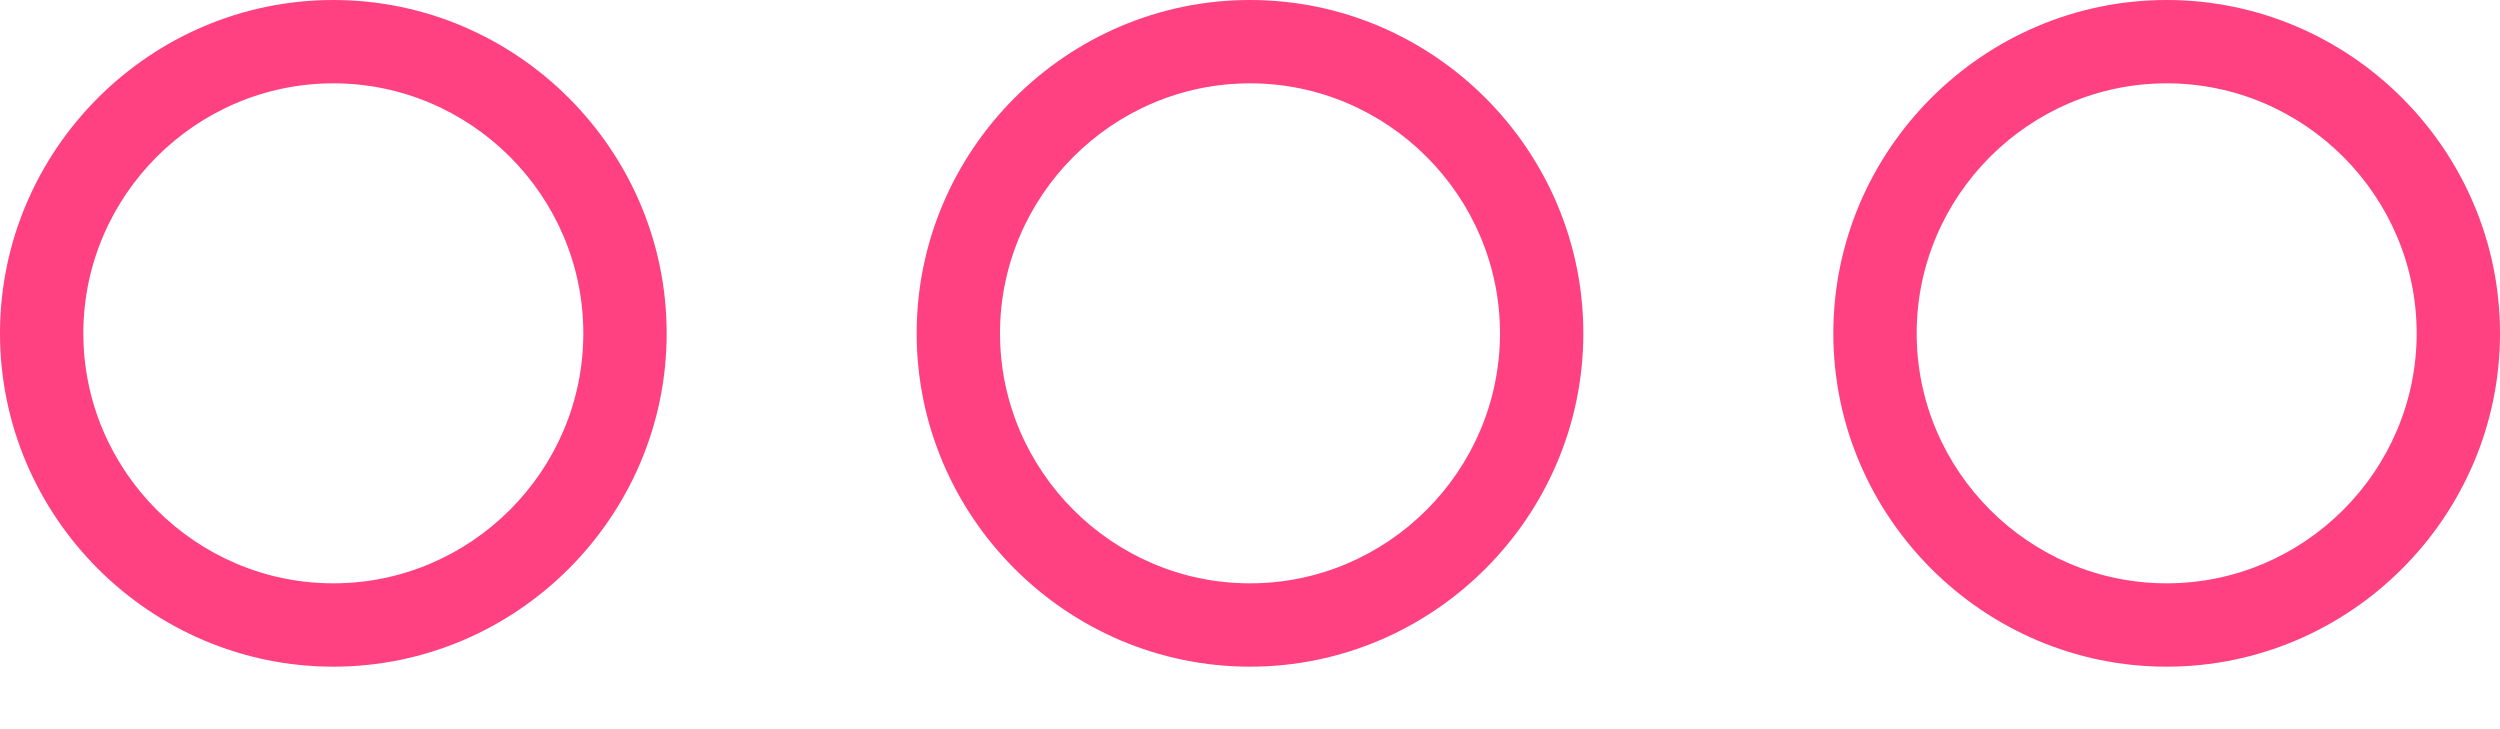 <?xml version="1.0" encoding="UTF-8" standalone="no"?>
<svg width="24px" height="7px" viewBox="0 0 24 7" version="1.1" xmlns="http://www.w3.org/2000/svg" xmlns:xlink="http://www.w3.org/1999/xlink" xmlns:sketch="http://www.bohemiancoding.com/sketch/ns">
    <!-- Generator: Sketch 3.4.2 (15855) - http://www.bohemiancoding.com/sketch -->
    <title>noteicon-menu-h</title>
    <desc>Created with Sketch.</desc>
    <defs></defs>
    <g id="Symbols" stroke="none" stroke-width="1" fill="none" fill-rule="evenodd" sketch:type="MSPage">
        <g sketch:type="MSArtboardGroup" transform="translate(-228, -285)" id="Group">
            <g sketch:type="MSLayerGroup" transform="translate(24, 24)">
                <g id="noteicon-menu-h" transform="translate(192, 240)">
                    <g id="icon-grid-copy-169"></g>
                    <path d="M15.2,21 C13.44,21 12,22.44 12,24.2 C12,25.96 13.44,27.4 15.2,27.4 C16.96,27.4 18.4,25.96 18.4,24.2 C18.4,22.44 16.96,21 15.2,21 L15.2,21 Z M15.2,26.6 C13.88,26.6 12.8,25.52 12.8,24.2 C12.8,22.88 13.88,21.8 15.2,21.8 C16.52,21.8 17.6,22.88 17.6,24.2 C17.6,25.52 16.52,26.6 15.2,26.6 L15.2,26.6 Z M32.8,21 C31.04,21 29.6,22.44 29.6,24.2 C29.6,25.96 31.04,27.4 32.8,27.4 C34.56,27.4 36,25.96 36,24.2 C36,22.44 34.56,21 32.8,21 L32.8,21 Z M32.8,26.6 C31.48,26.6 30.4,25.52 30.4,24.2 C30.4,22.88 31.48,21.8 32.8,21.8 C34.12,21.8 35.2,22.88 35.2,24.2 C35.2,25.52 34.12,26.6 32.8,26.6 L32.8,26.6 Z M24,21 C22.24,21 20.8,22.44 20.8,24.2 C20.8,25.96 22.24,27.4 24,27.4 C25.76,27.4 27.2,25.96 27.2,24.2 C27.2,22.44 25.76,21 24,21 L24,21 Z M24,26.6 C22.68,26.6 21.6,25.52 21.6,24.2 C21.6,22.88 22.68,21.8 24,21.8 C25.32,21.8 26.4,22.88 26.4,24.2 C26.4,25.52 25.32,26.6 24,26.6 L24,26.6 Z" id="Shape" fill="#FF4081" sketch:type="MSShapeGroup"></path>
                </g>
            </g>
        </g>
    </g>
</svg>